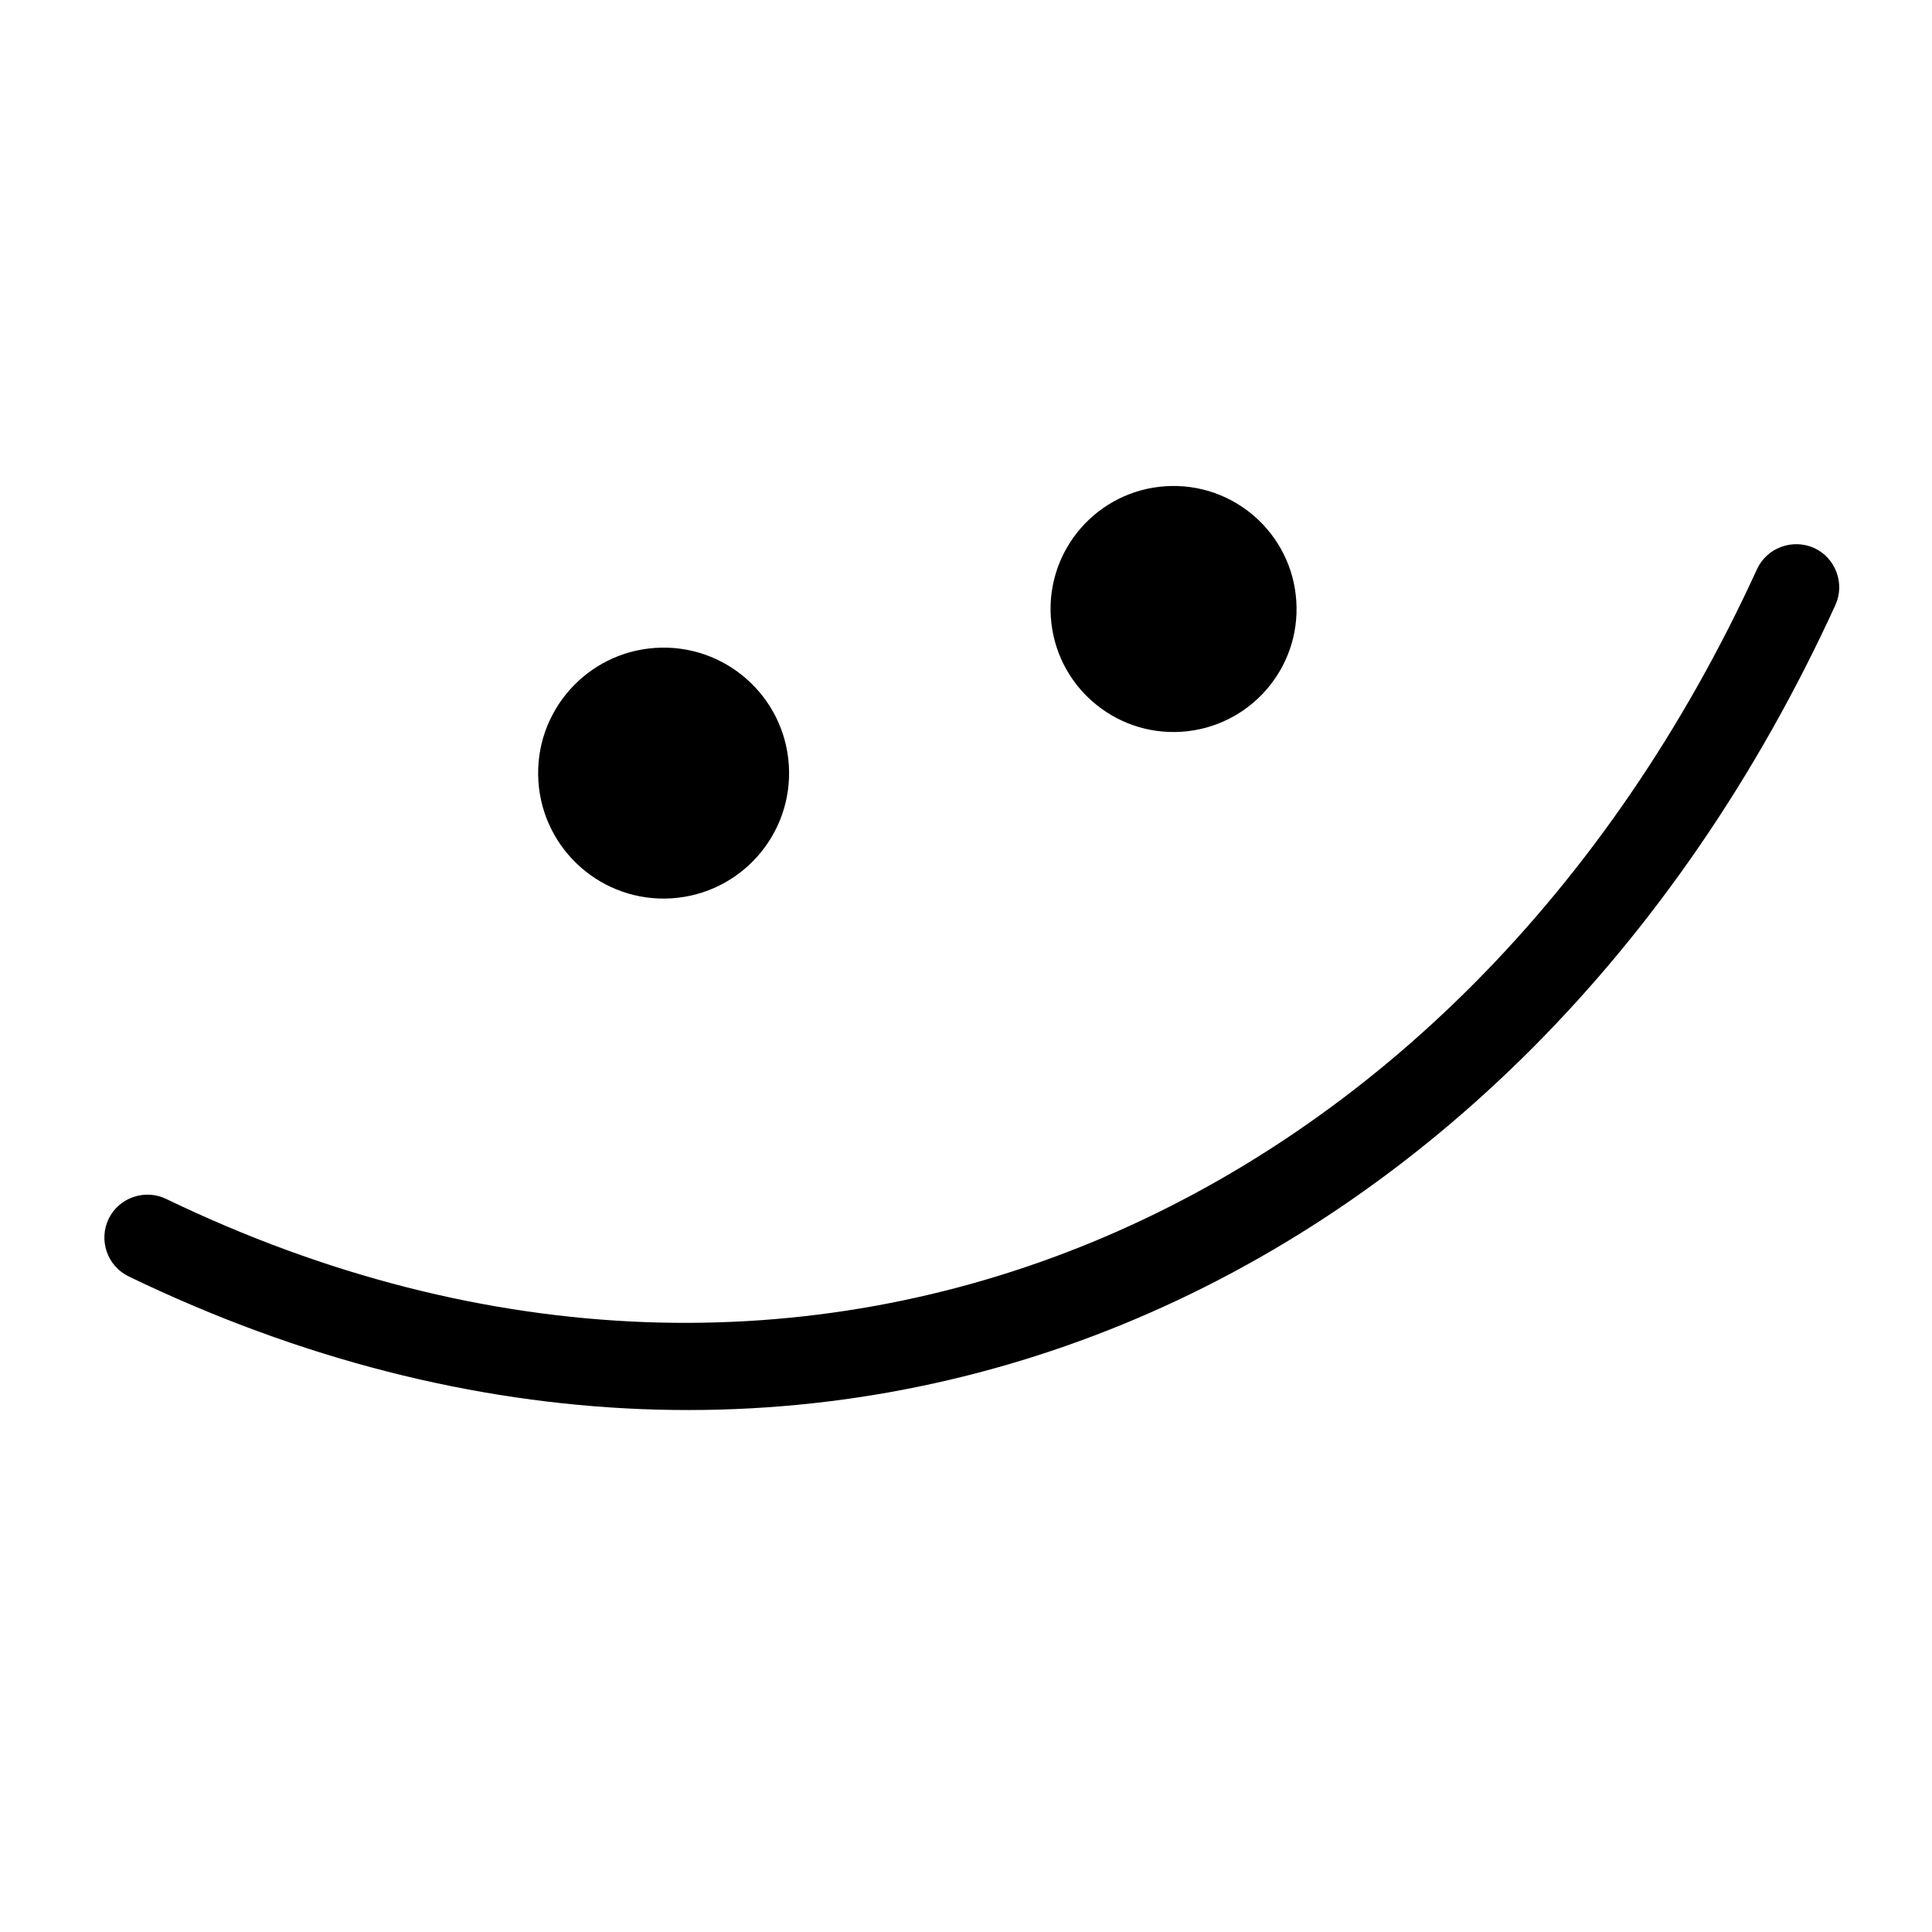 <svg width="58" height="58" viewBox="0 0 58 58" fill="none" xmlns="http://www.w3.org/2000/svg">
<path fill-rule="evenodd" clip-rule="evenodd" d="M52.746 17.088C43.9 36.423 24.313 45.314 4.989 35.993C4.346 35.683 3.573 35.953 3.262 36.589C2.952 37.235 3.222 38.009 3.865 38.32C24.578 48.32 45.615 38.885 55.098 18.168C55.395 17.522 55.109 16.749 54.46 16.45C53.811 16.162 53.043 16.442 52.746 17.088Z" fill="black"/>
<path d="M20.164 26.968C22.24 26.834 23.815 25.043 23.681 22.967C23.547 20.891 21.756 19.317 19.68 19.45C17.604 19.584 16.029 21.375 16.163 23.451C16.297 25.527 18.088 27.102 20.164 26.968Z" fill="black"/>
<path d="M35.468 21.968C37.504 21.836 39.048 20.08 38.916 18.045C38.785 16.009 37.029 14.466 34.994 14.597C32.958 14.728 31.415 16.484 31.546 18.519C31.677 20.555 33.433 22.099 35.468 21.968Z" fill="black"/>
</svg>
